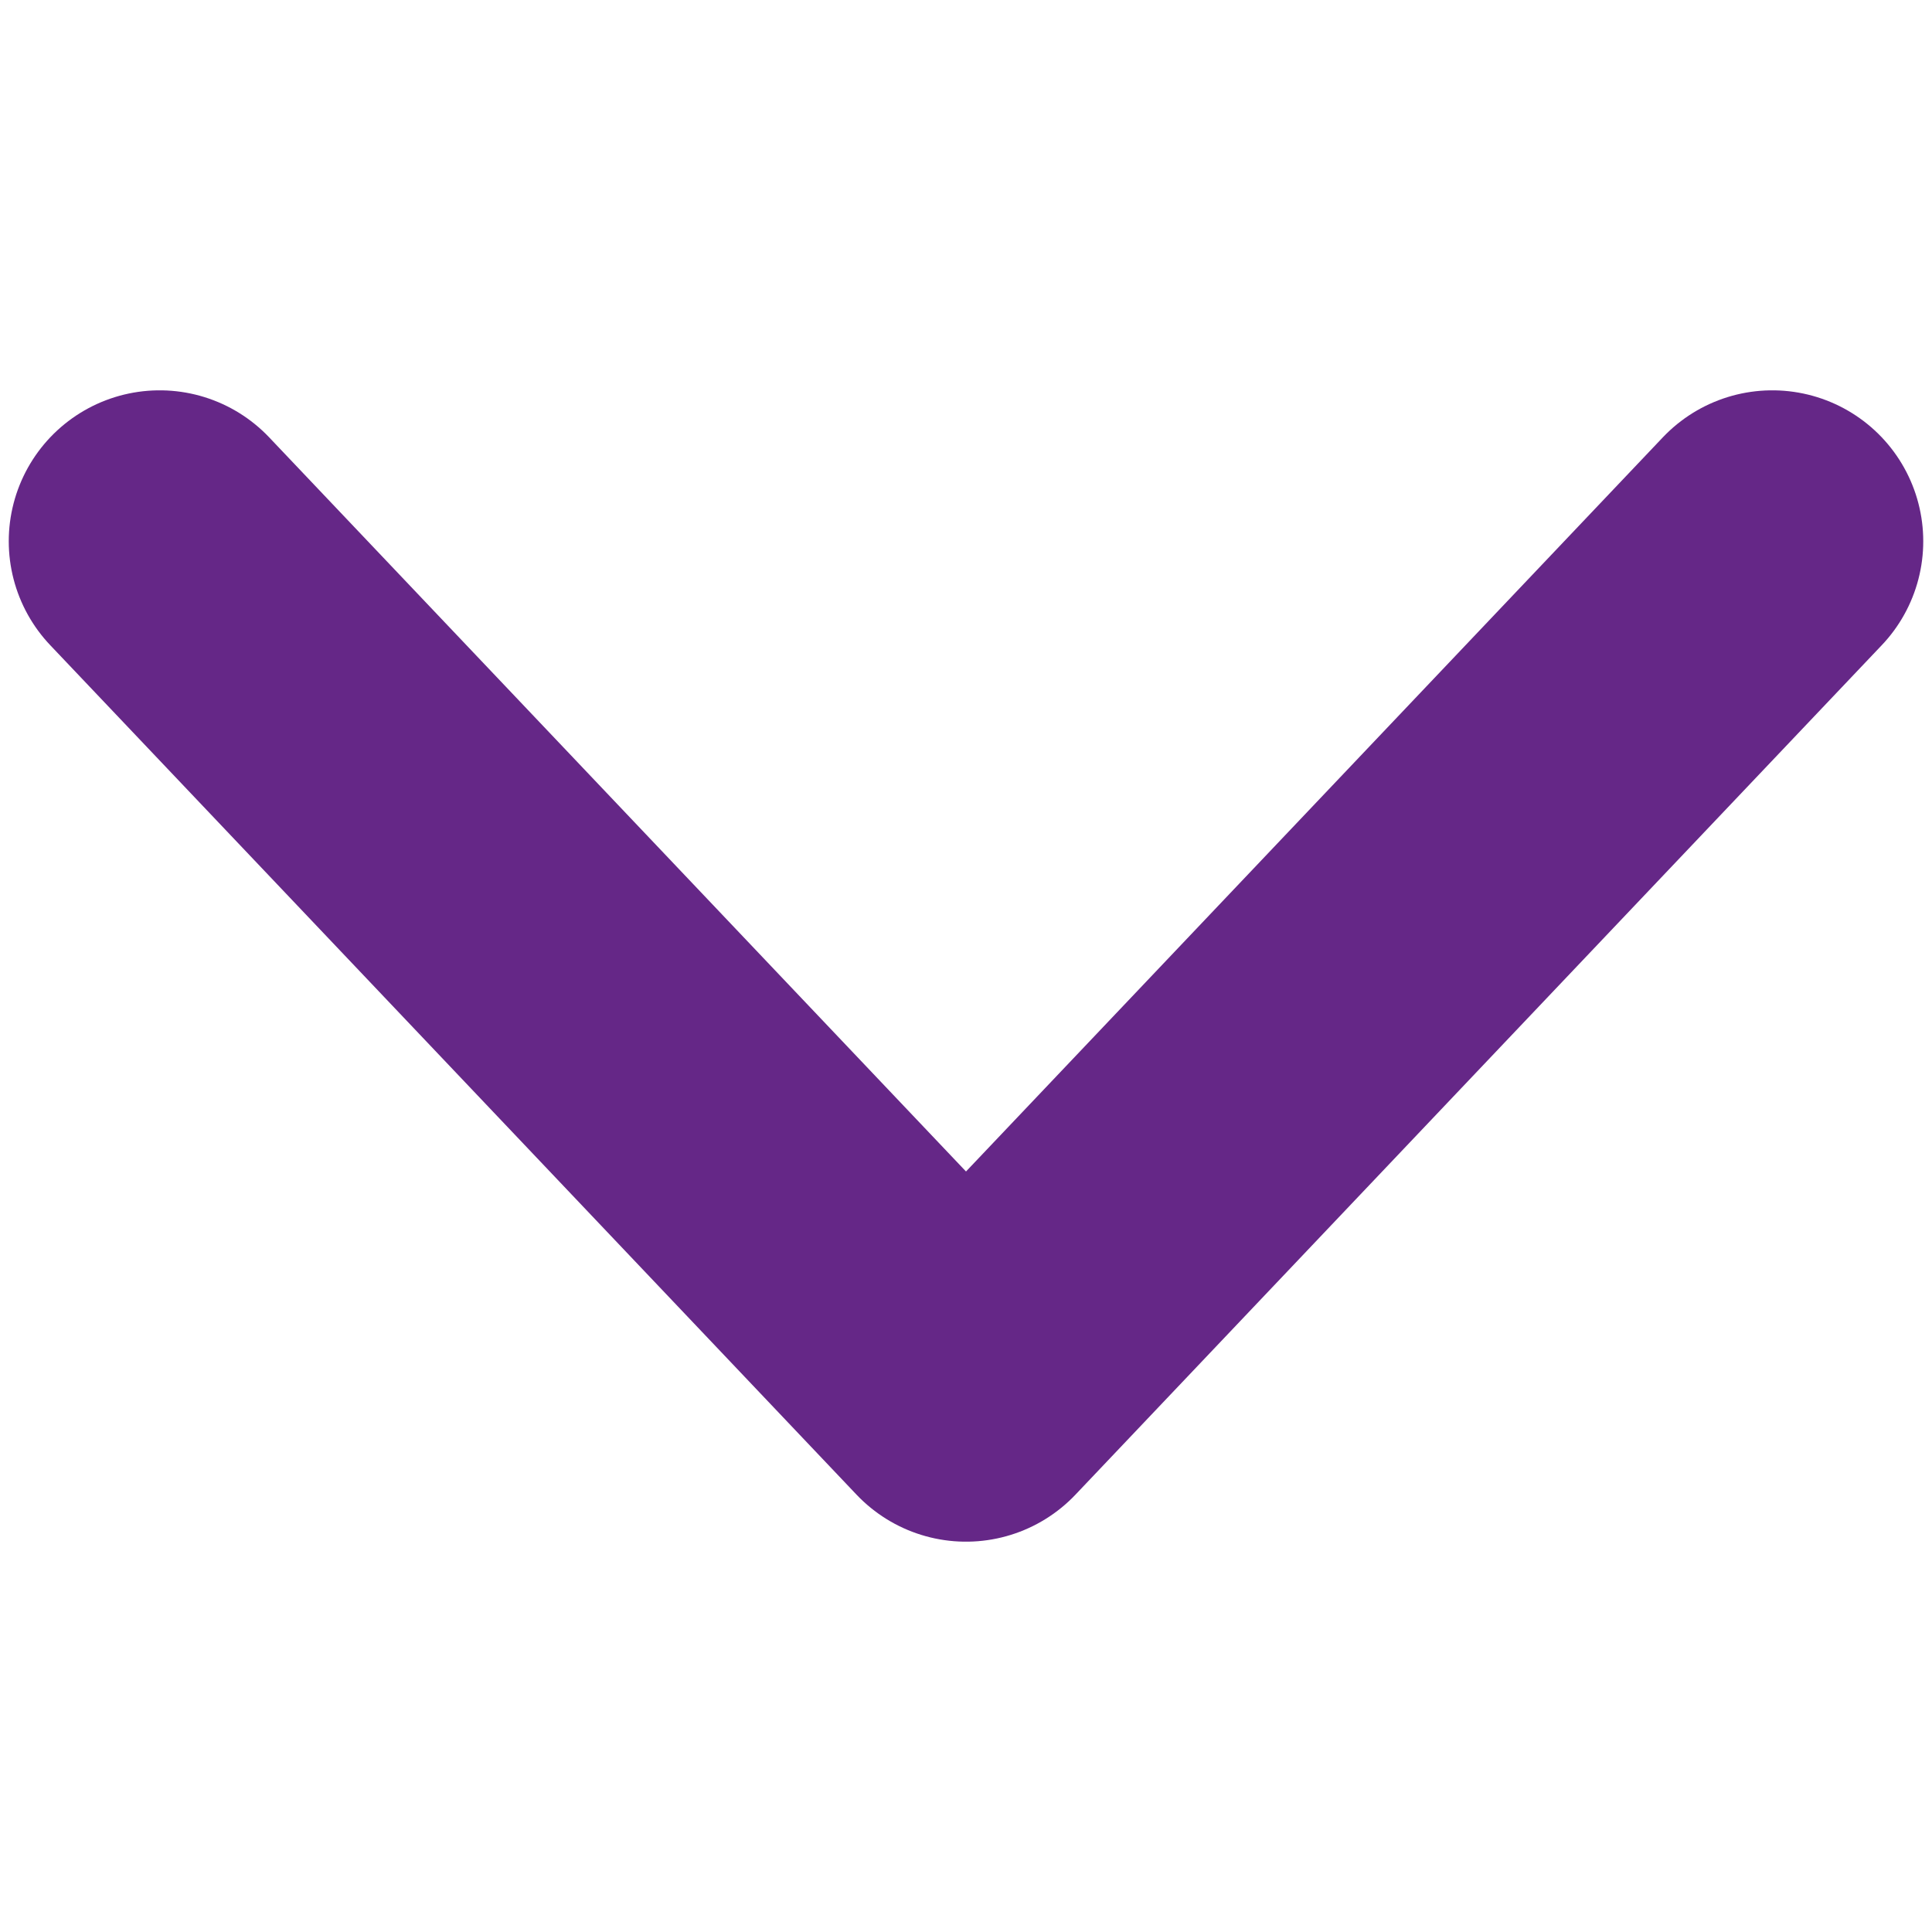 <svg viewBox="0 0 64 64" xmlns="http://www.w3.org/2000/svg"><path d="m5.29 17.93 26.71 28.14 26.71-28.14" fill="none" stroke="#652787" stroke-linecap="round" stroke-linejoin="round" stroke-width="10"/></svg>